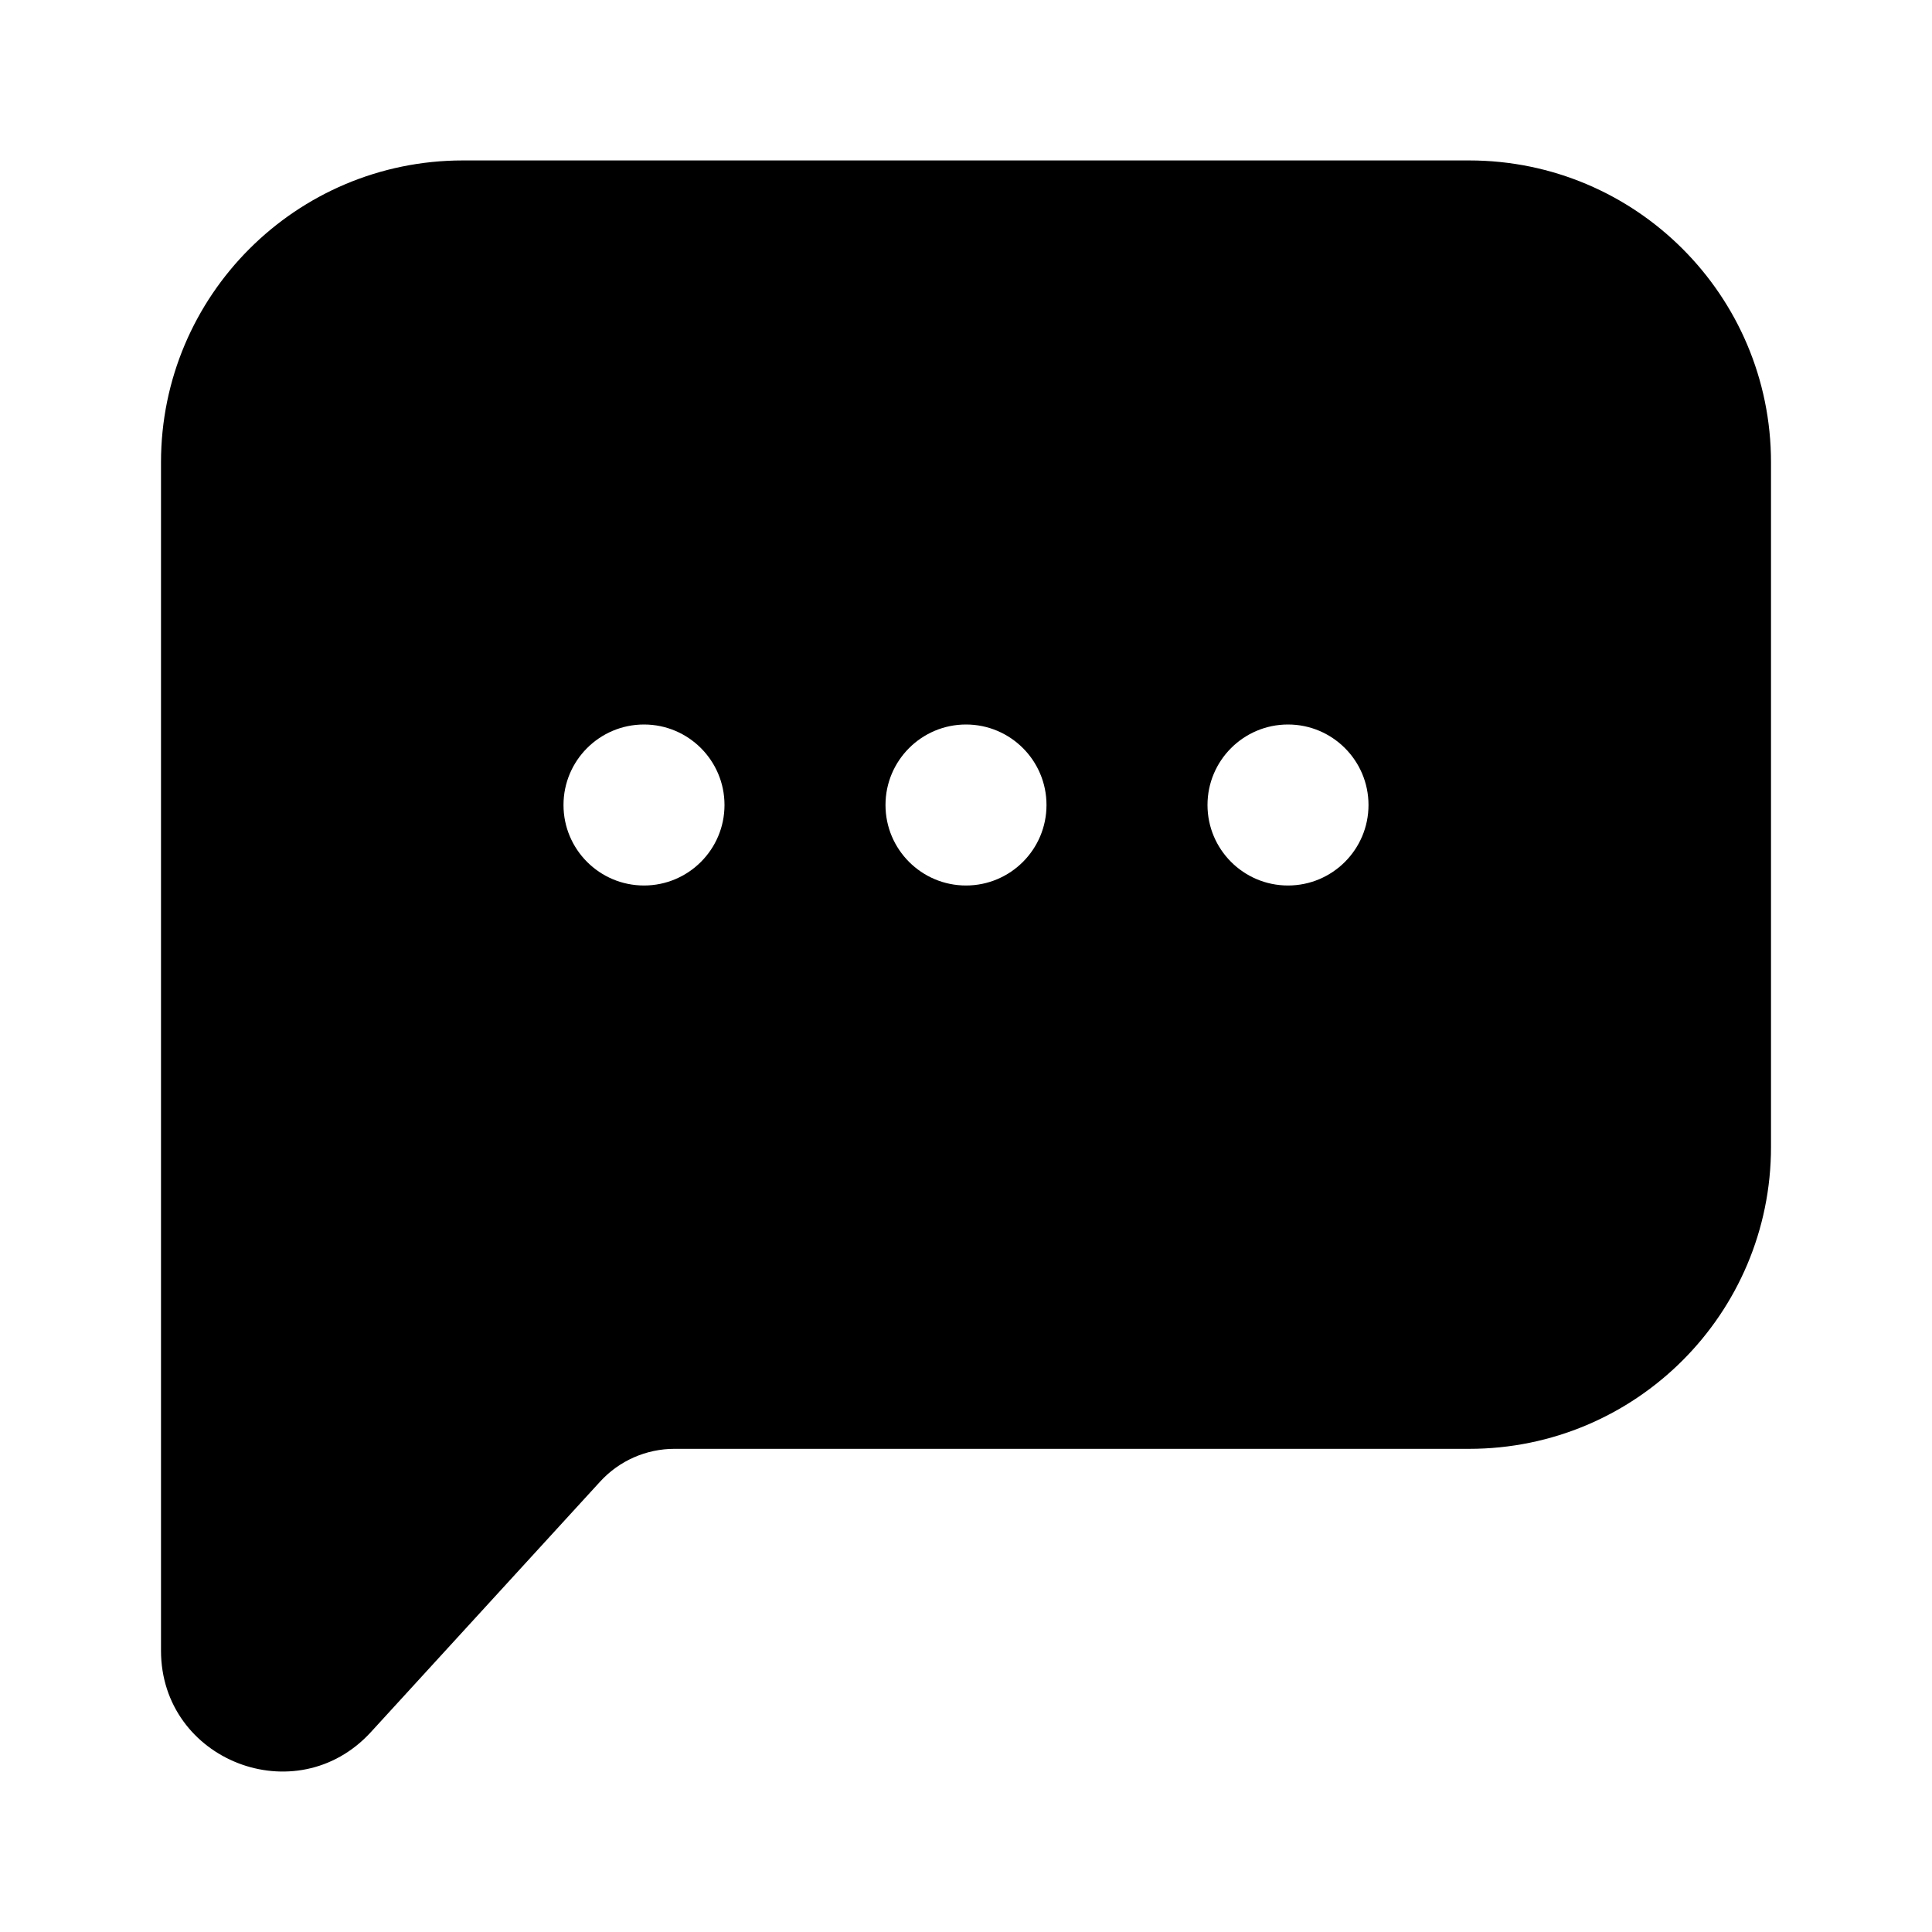 <svg width="24" height="24" viewBox="0 0 24 24" fill="none" xmlns="http://www.w3.org/2000/svg">
<path fill-rule="evenodd" clip-rule="evenodd" d="M2 5.743C2 3.672 3.679 1.993 5.75 1.993H18.25C20.321 1.993 22 3.672 22 5.743V14.248C22 16.319 20.321 17.998 18.25 17.998H8.378C8.028 17.998 7.693 18.145 7.456 18.404L4.607 21.517C3.682 22.526 2 21.872 2 20.504C2 17.505 2 14.507 2 11.508C2 9.586 2 7.665 2 5.743ZM8 11C8.552 11 9 10.552 9 10C9 9.448 8.552 9 8 9C7.448 9 7 9.448 7 10C7 10.552 7.448 11 8 11ZM13 10C13 10.552 12.552 11 12 11C11.448 11 11 10.552 11 10C11 9.448 11.448 9 12 9C12.552 9 13 9.448 13 10ZM17 10C17 10.552 16.552 11 16 11C15.448 11 15 10.552 15 10C15 9.448 15.448 9 16 9C16.552 9 17 9.448 17 10Z" fill="black"/>
</svg>
